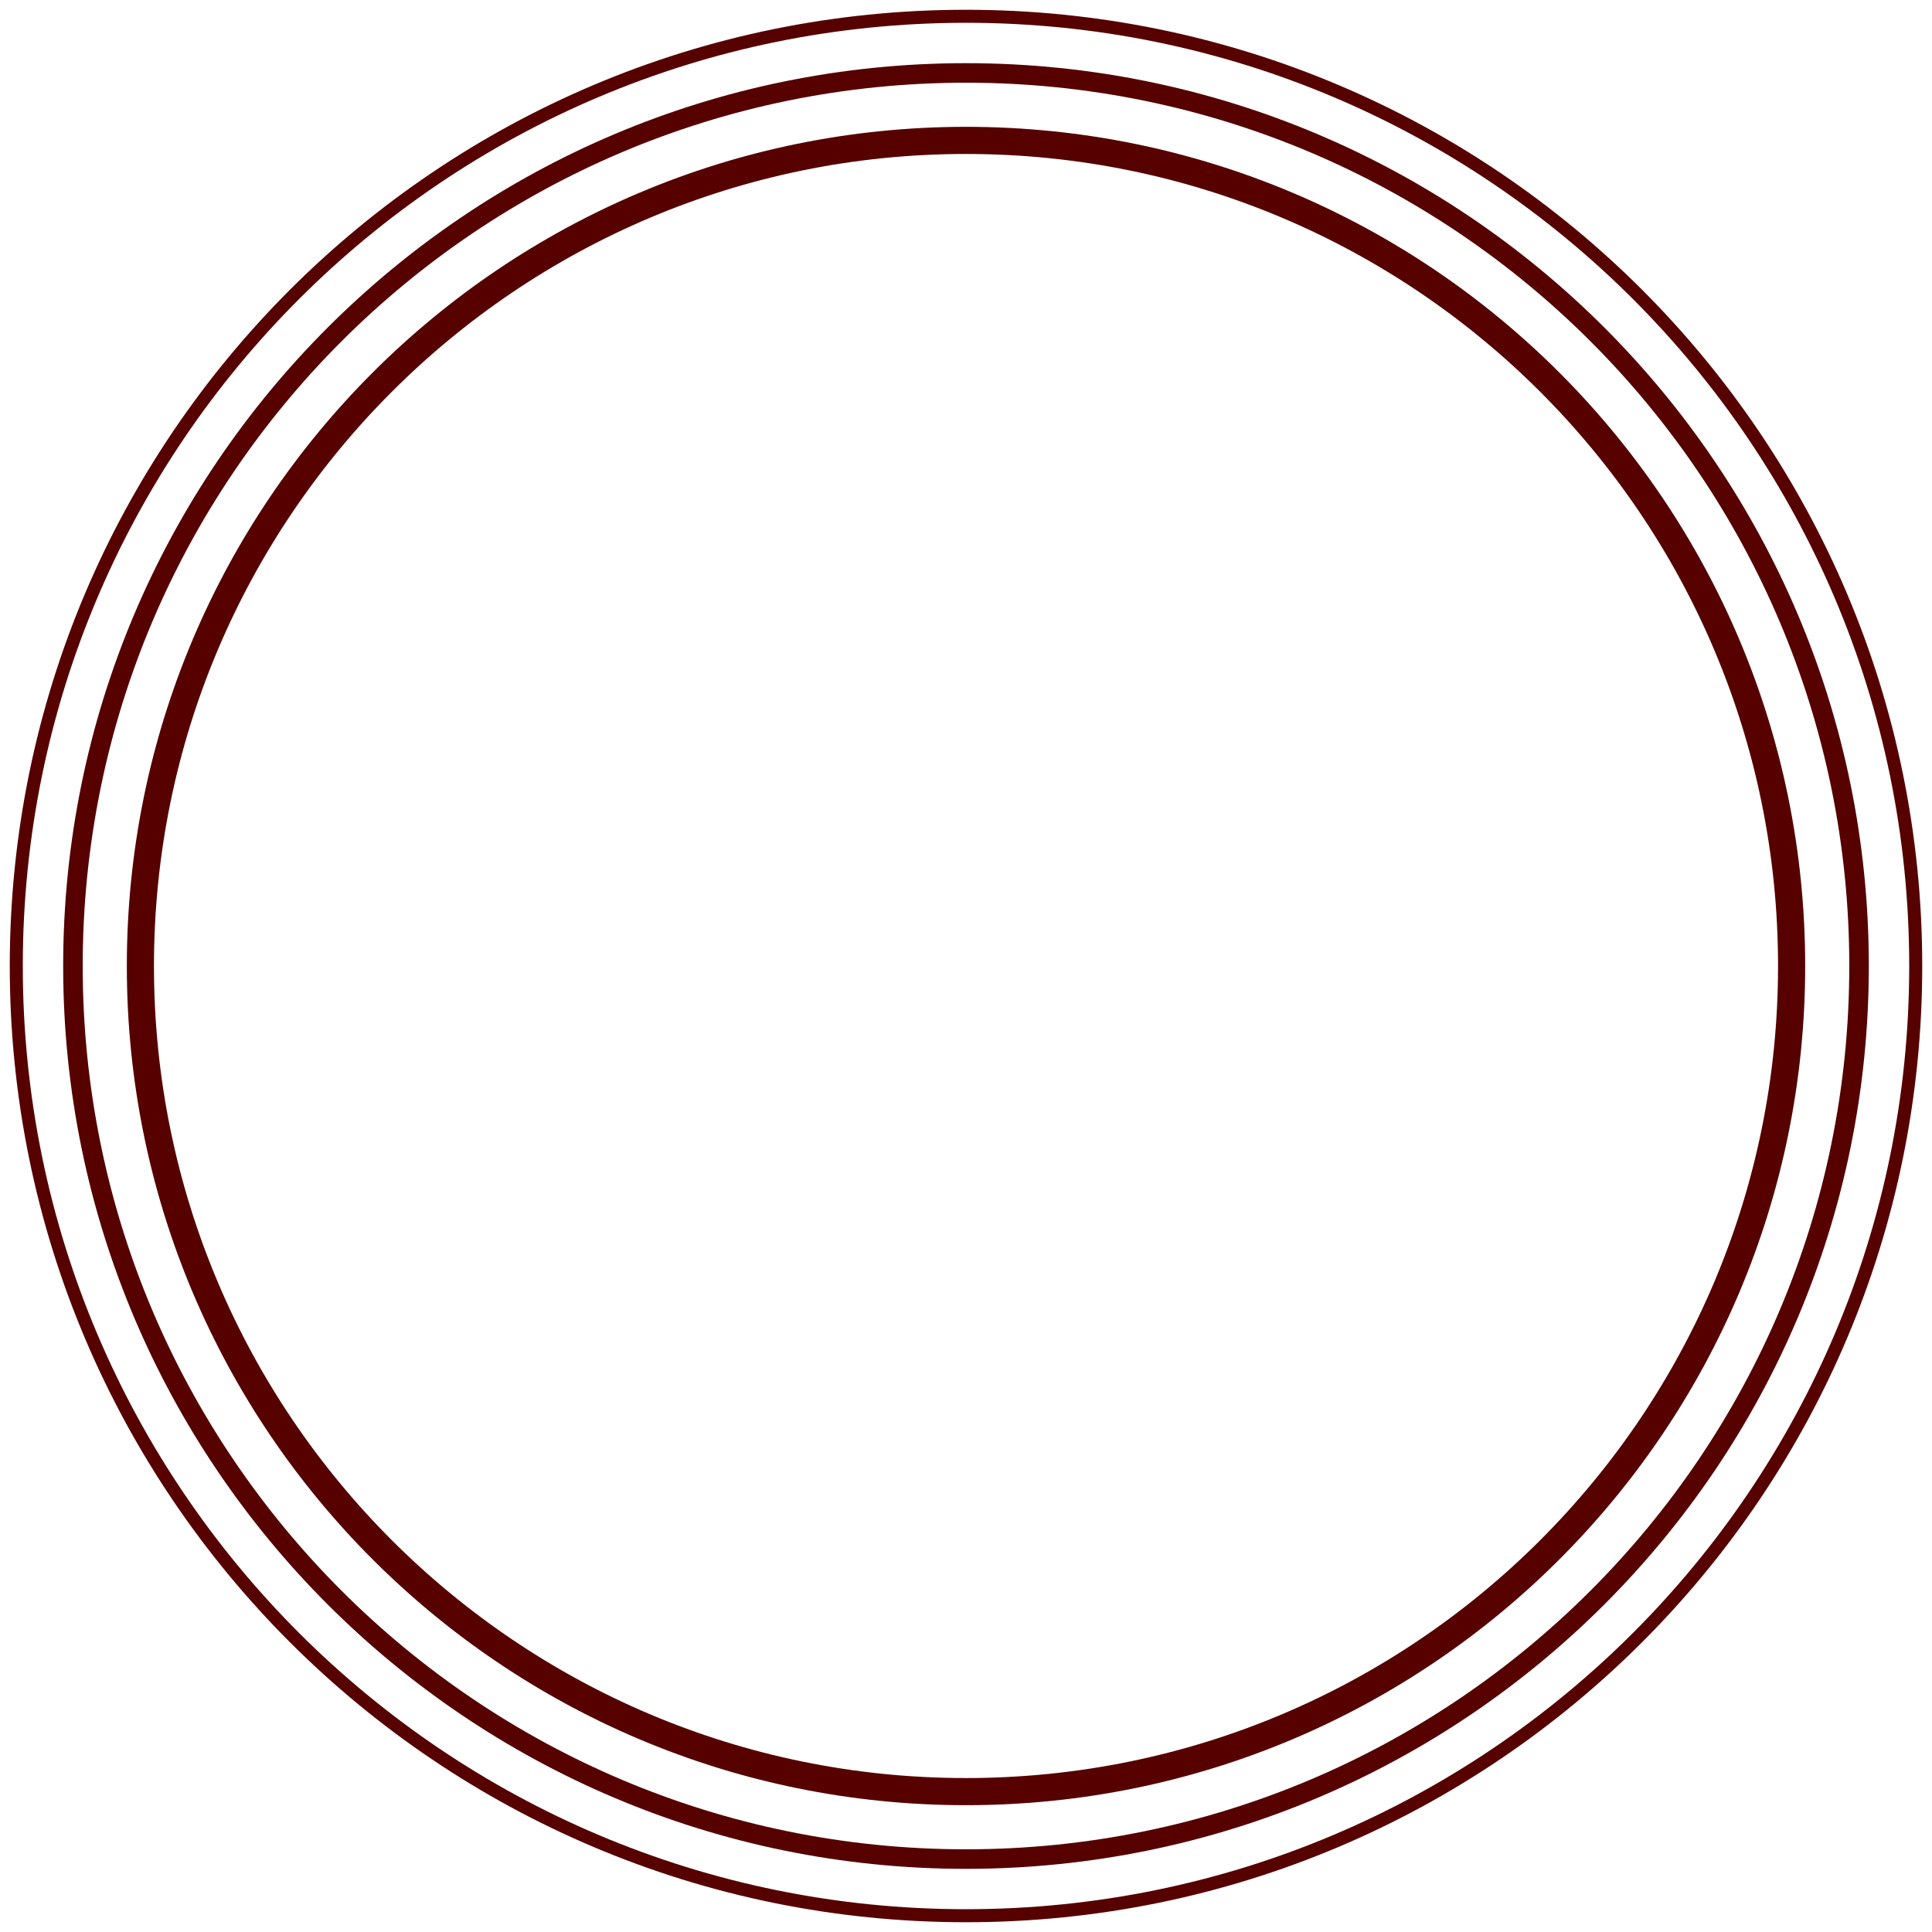 <?xml version="1.0" encoding="utf-8"?>
<!-- Generator: Adobe Illustrator 15.0.2, SVG Export Plug-In . SVG Version: 6.00 Build 0)  -->
<!DOCTYPE svg PUBLIC "-//W3C//DTD SVG 1.1//EN" "http://www.w3.org/Graphics/SVG/1.1/DTD/svg11.dtd">
<svg version="1.1" id="Layer_1" xmlns="http://www.w3.org/2000/svg" xmlns:xlink="http://www.w3.org/1999/xlink" x="0px" y="0px"
	 width="178px" height="178px" viewBox="0 0 178 178" enable-background="new 0 0 178 178" xml:space="preserve">
<g>
	<g>
		<path fill="none" stroke="#560000" stroke-width="1.8" stroke-miterlimit="10" d="M171.279,89
			c0,45.443-36.834,82.281-82.281,82.281C43.561,171.281,6.72,134.443,6.72,89c0-45.442,36.841-82.28,82.278-82.28
			C134.445,6.72,171.279,43.558,171.279,89z"/>
	</g>
	<g>
		<path fill="none" stroke="#560000" stroke-width="2.5" stroke-miterlimit="10" d="M165.066,89
			c0,42.012-34.055,76.066-76.068,76.066c-42.005,0-76.063-34.055-76.063-76.066c0-42.011,34.059-76.065,76.063-76.065
			C131.012,12.935,165.066,46.989,165.066,89z"/>
	</g>
	<g>
		<path fill="none" stroke="#560000" stroke-width="1.2" stroke-miterlimit="10" d="M176.5,89c0,48.326-39.172,87.5-87.502,87.5
			C40.678,176.5,1.5,137.326,1.5,89S40.678,1.5,88.998,1.5C137.328,1.5,176.5,40.674,176.5,89z"/>
	</g>
</g>
</svg>
